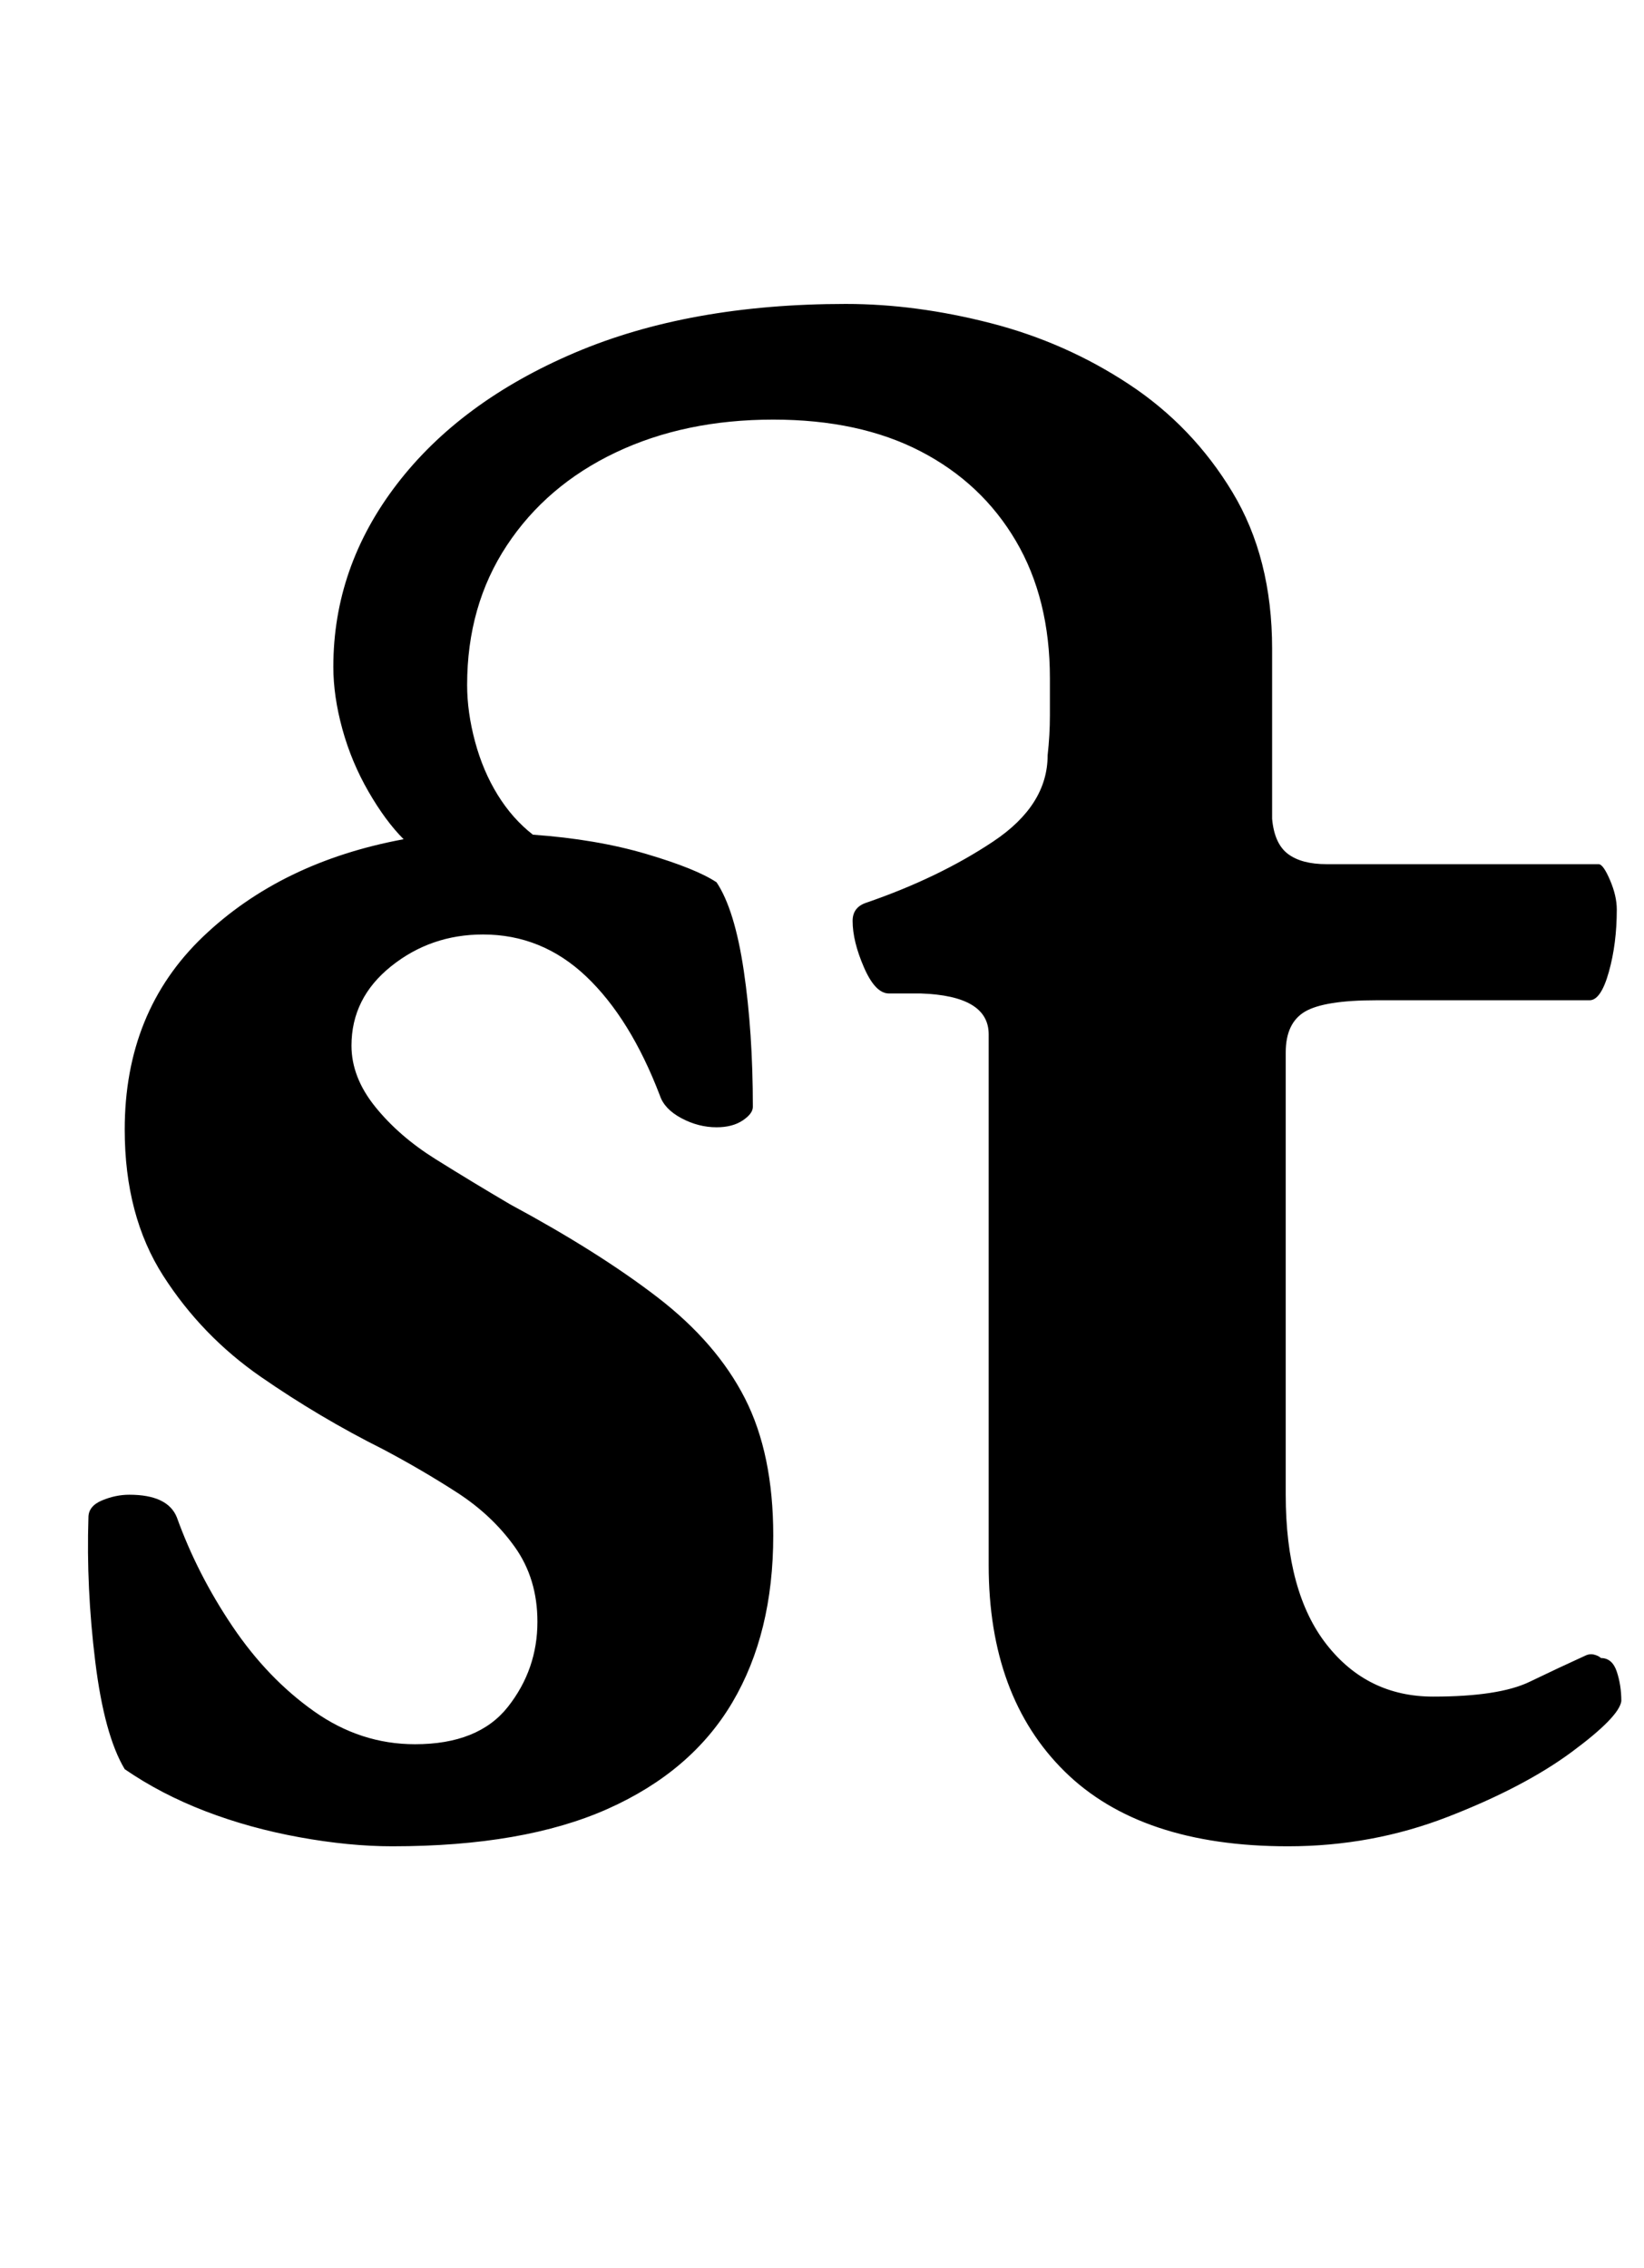 <?xml version="1.0" standalone="no"?>
<!DOCTYPE svg PUBLIC "-//W3C//DTD SVG 1.1//EN" "http://www.w3.org/Graphics/SVG/1.1/DTD/svg11.dtd" >
<svg xmlns="http://www.w3.org/2000/svg" xmlns:xlink="http://www.w3.org/1999/xlink" version="1.1" viewBox="-10 0 725 1000">
  <g transform="matrix(1 0 0 -1 0 800)">
   <path fill="currentColor"
d="M163 -14q-19 0 -41 4t-41.5 11.5t-35.5 18.5q-9 15 -13 47.5t-3 63.5q0 5 6 7.5t12 2.5q17 0 21 -10q9 -25 24.5 -48t36 -37.5t44.5 -14.5q28 0 41 16.5t13 37.5q0 19 -10 33t-25.5 24t-32.5 19q-28 14 -54 32t-43 44.5t-17 64.5q0 52 34.5 85t88.5 43q-8 8 -15.5 21
t-11.5 27.5t-4 27.5q0 44 28 80.5t78.5 58t119.5 21.5q31 0 64 -8.5t61 -27t45.5 -47.5t17.5 -69v-75q1 -11 7 -15.5t17 -4.5h120q2 0 5 -7t3 -13q0 -15 -3.5 -27.5t-8.5 -12.5h-94q-23 0 -31.5 -5t-8.5 -18v-195q0 -43 18 -66t47 -23t42.5 6.5t24.5 11.5q2 1 4 0.5t3 -1.5
q5 0 7 -6t2 -13q-1 -7 -22 -22.5t-54.5 -28.5t-70.5 -13q-65 0 -98.5 33t-33.5 91v234q0 17 -30 18h-14q-6 0 -11 11.5t-5 20.5q0 6 6 8q32 11 56 27t24 38q1 9 1 17.5v16.5q0 35 -15 60.5t-42 39.5t-65 14q-39 0 -69.5 -14.5t-48 -41t-17.5 -61.5q0 -12 3.5 -25t10 -23.5
t15.5 -17.5q28 -2 50 -8.5t31 -12.5q8 -12 12 -39t4 -60q0 -3 -4.5 -6t-11.5 -3q-8 0 -15.5 4t-9.5 10q-13 34 -32.5 52.5t-45.5 18.5q-23 0 -40.5 -14t-17.5 -35q0 -14 10.5 -27t26.5 -23t33 -20q39 -21 65 -41t38.5 -44.5t12.5 -60.5q0 -43 -18 -73.5t-55 -47t-95 -16.5z
" />
  </g>

</svg>
